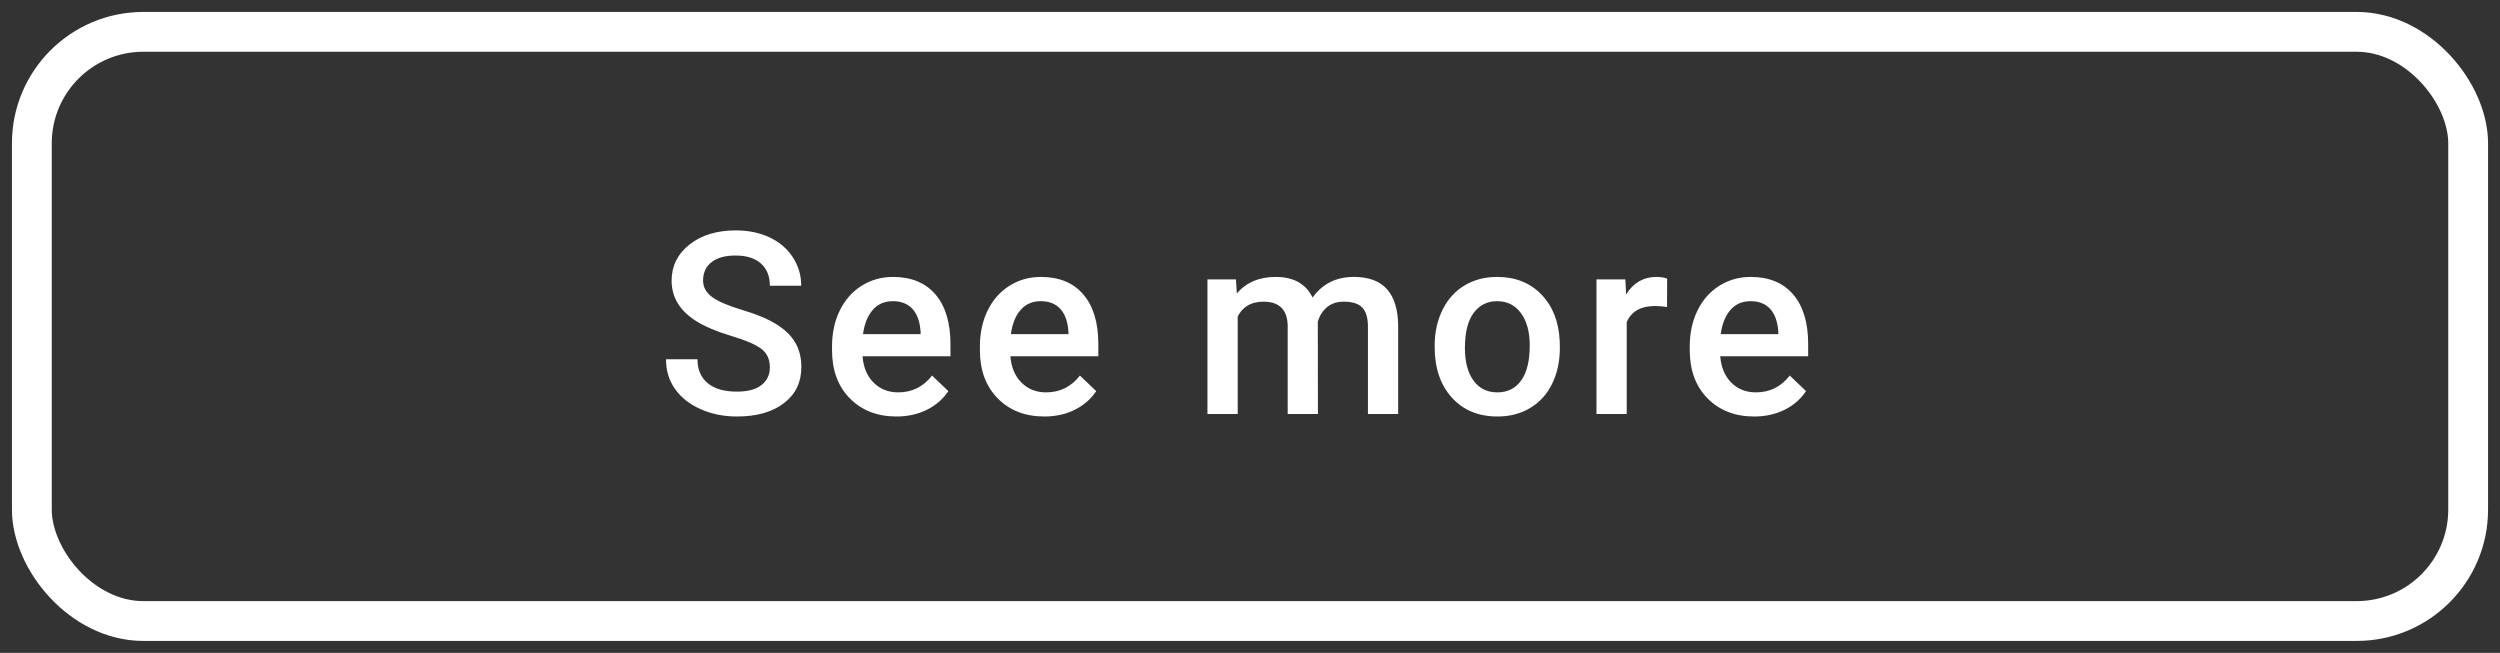 <?xml version="1.0" encoding="UTF-8"?>
<svg width="157px" height="41px" viewBox="0 0 157 41" version="1.1" xmlns="http://www.w3.org/2000/svg" xmlns:xlink="http://www.w3.org/1999/xlink">
    <rect x="0" y="0" width="157" height="41" fill="#333333" stroke="none"/>
    <title>Group 2</title>
    <g id="Default" stroke="none" stroke-width="1" fill="none" fill-rule="evenodd">
        <g id="Desktop" transform="translate(-552, -349)">
            <g id="Group-2" transform="translate(554, 351)">
                <rect id="Rectangle" stroke="#FFFFFF" stroke-width="2.5" x="0" y="0" width="153" height="37" rx="7"></rect>
                <path d="M44.278,24.156 C45.523,24.156 46.509,23.876 47.235,23.316 C47.962,22.757 48.325,22.003 48.325,21.055 C48.325,20.471 48.2,19.962 47.95,19.527 C47.7,19.092 47.307,18.707 46.77,18.371 C46.234,18.035 45.523,17.736 44.638,17.473 C43.752,17.21 43.117,16.939 42.731,16.66 C42.346,16.382 42.153,16.034 42.153,15.617 C42.153,15.122 42.332,14.737 42.688,14.461 C43.045,14.185 43.546,14.047 44.192,14.047 C44.885,14.047 45.417,14.215 45.79,14.551 C46.162,14.887 46.348,15.352 46.348,15.945 L46.348,15.945 L48.317,15.945 C48.317,15.289 48.14,14.691 47.786,14.152 C47.432,13.613 46.945,13.198 46.325,12.906 C45.705,12.615 44.999,12.469 44.208,12.469 C43.015,12.469 42.045,12.766 41.298,13.359 C40.55,13.953 40.177,14.708 40.177,15.625 C40.177,16.672 40.695,17.521 41.731,18.172 C42.273,18.51 43.002,18.818 43.919,19.094 C44.835,19.37 45.47,19.643 45.821,19.914 C46.173,20.185 46.348,20.57 46.348,21.07 C46.348,21.529 46.175,21.897 45.829,22.176 C45.483,22.454 44.966,22.594 44.278,22.594 C43.481,22.594 42.869,22.417 42.442,22.062 C42.015,21.708 41.802,21.208 41.802,20.562 L41.802,20.562 L39.825,20.562 C39.825,21.276 40.016,21.901 40.399,22.438 C40.782,22.974 41.318,23.395 42.009,23.699 C42.699,24.004 43.455,24.156 44.278,24.156 Z M54.298,24.156 C55.002,24.156 55.636,24.017 56.201,23.738 C56.766,23.46 57.218,23.068 57.556,22.562 L57.556,22.562 L56.533,21.586 C55.986,22.289 55.278,22.641 54.408,22.641 C53.788,22.641 53.274,22.438 52.865,22.031 C52.456,21.625 52.223,21.073 52.166,20.375 L52.166,20.375 L57.689,20.375 L57.689,19.609 C57.689,18.266 57.375,17.227 56.748,16.492 C56.12,15.758 55.231,15.391 54.08,15.391 C53.356,15.391 52.699,15.576 52.111,15.945 C51.522,16.315 51.065,16.832 50.74,17.496 C50.414,18.16 50.252,18.914 50.252,19.758 L50.252,19.758 L50.252,19.992 C50.252,21.253 50.625,22.262 51.373,23.02 C52.12,23.777 53.095,24.156 54.298,24.156 Z M55.814,18.984 L52.197,18.984 C52.285,18.333 52.49,17.826 52.81,17.461 C53.13,17.096 53.551,16.914 54.072,16.914 C54.598,16.914 55.009,17.077 55.306,17.402 C55.603,17.728 55.772,18.208 55.814,18.844 L55.814,18.844 L55.814,18.984 Z M63.584,24.156 C64.287,24.156 64.922,24.017 65.487,23.738 C66.052,23.46 66.504,23.068 66.842,22.562 L66.842,22.562 L65.819,21.586 C65.272,22.289 64.564,22.641 63.694,22.641 C63.074,22.641 62.56,22.438 62.151,22.031 C61.742,21.625 61.509,21.073 61.452,20.375 L61.452,20.375 L66.975,20.375 L66.975,19.609 C66.975,18.266 66.661,17.227 66.034,16.492 C65.406,15.758 64.517,15.391 63.366,15.391 C62.642,15.391 61.985,15.576 61.397,15.945 C60.808,16.315 60.351,16.832 60.026,17.496 C59.7,18.16 59.538,18.914 59.538,19.758 L59.538,19.758 L59.538,19.992 C59.538,21.253 59.911,22.262 60.659,23.02 C61.406,23.777 62.381,24.156 63.584,24.156 Z M65.1,18.984 L61.483,18.984 C61.571,18.333 61.776,17.826 62.096,17.461 C62.416,17.096 62.837,16.914 63.358,16.914 C63.884,16.914 64.295,17.077 64.592,17.402 C64.889,17.728 65.058,18.208 65.1,18.844 L65.1,18.844 L65.1,18.984 Z M75.727,24 L75.727,17.875 C76.044,17.255 76.583,16.945 77.344,16.945 C78.333,16.945 78.841,17.443 78.867,18.438 L78.867,18.438 L78.867,24 L80.766,24 L80.758,18.203 C80.867,17.828 81.059,17.525 81.332,17.293 C81.605,17.061 81.958,16.945 82.391,16.945 C82.932,16.945 83.32,17.07 83.555,17.32 C83.789,17.57 83.906,17.964 83.906,18.5 L83.906,18.5 L83.906,24 L85.805,24 L85.805,18.445 C85.794,17.44 85.561,16.68 85.105,16.164 C84.65,15.648 83.956,15.391 83.023,15.391 C81.909,15.391 81.044,15.823 80.43,16.688 C80.013,15.823 79.24,15.391 78.109,15.391 C77.078,15.391 76.266,15.737 75.672,16.43 L75.672,16.43 L75.617,15.547 L73.828,15.547 L73.828,24 L75.727,24 Z M92.036,24.156 C92.817,24.156 93.506,23.977 94.102,23.617 C94.699,23.258 95.157,22.75 95.477,22.094 C95.798,21.438 95.958,20.693 95.958,19.859 L95.958,19.859 L95.95,19.414 C95.893,18.201 95.509,17.227 94.798,16.492 C94.087,15.758 93.161,15.391 92.02,15.391 C91.249,15.391 90.567,15.569 89.973,15.926 C89.38,16.283 88.919,16.793 88.591,17.457 C88.263,18.121 88.098,18.867 88.098,19.695 L88.098,19.695 L88.098,19.789 C88.098,21.112 88.457,22.171 89.173,22.965 C89.889,23.759 90.843,24.156 92.036,24.156 Z M92.036,22.641 C91.395,22.641 90.895,22.395 90.536,21.902 C90.177,21.41 89.997,20.729 89.997,19.859 C89.997,18.88 90.179,18.145 90.544,17.652 C90.908,17.16 91.401,16.914 92.02,16.914 C92.651,16.914 93.149,17.164 93.516,17.664 C93.884,18.164 94.067,18.841 94.067,19.695 C94.067,20.659 93.889,21.391 93.532,21.891 C93.175,22.391 92.677,22.641 92.036,22.641 Z M100.158,24 L100.158,18.219 C100.46,17.552 101.046,17.219 101.916,17.219 C102.181,17.219 102.439,17.24 102.689,17.281 L102.689,17.281 L102.697,15.5 C102.52,15.427 102.296,15.391 102.025,15.391 C101.213,15.391 100.577,15.758 100.119,16.492 L100.119,16.492 L100.072,15.547 L98.259,15.547 L98.259,24 L100.158,24 Z M108.162,24.156 C108.866,24.156 109.5,24.017 110.065,23.738 C110.63,23.46 111.082,23.068 111.42,22.562 L111.42,22.562 L110.397,21.586 C109.85,22.289 109.142,22.641 108.272,22.641 C107.652,22.641 107.138,22.438 106.729,22.031 C106.32,21.625 106.087,21.073 106.03,20.375 L106.03,20.375 L111.553,20.375 L111.553,19.609 C111.553,18.266 111.239,17.227 110.612,16.492 C109.984,15.758 109.095,15.391 107.944,15.391 C107.22,15.391 106.564,15.576 105.975,15.945 C105.386,16.315 104.929,16.832 104.604,17.496 C104.278,18.16 104.116,18.914 104.116,19.758 L104.116,19.758 L104.116,19.992 C104.116,21.253 104.489,22.262 105.237,23.02 C105.984,23.777 106.959,24.156 108.162,24.156 Z M109.678,18.984 L106.061,18.984 C106.149,18.333 106.354,17.826 106.674,17.461 C106.995,17.096 107.415,16.914 107.936,16.914 C108.462,16.914 108.873,17.077 109.17,17.402 C109.467,17.728 109.636,18.208 109.678,18.844 L109.678,18.844 L109.678,18.984 Z" id="Seemore" fill="#FFFFFF" fill-rule="nonzero"></path>
            </g>
        </g>
    </g>
</svg>